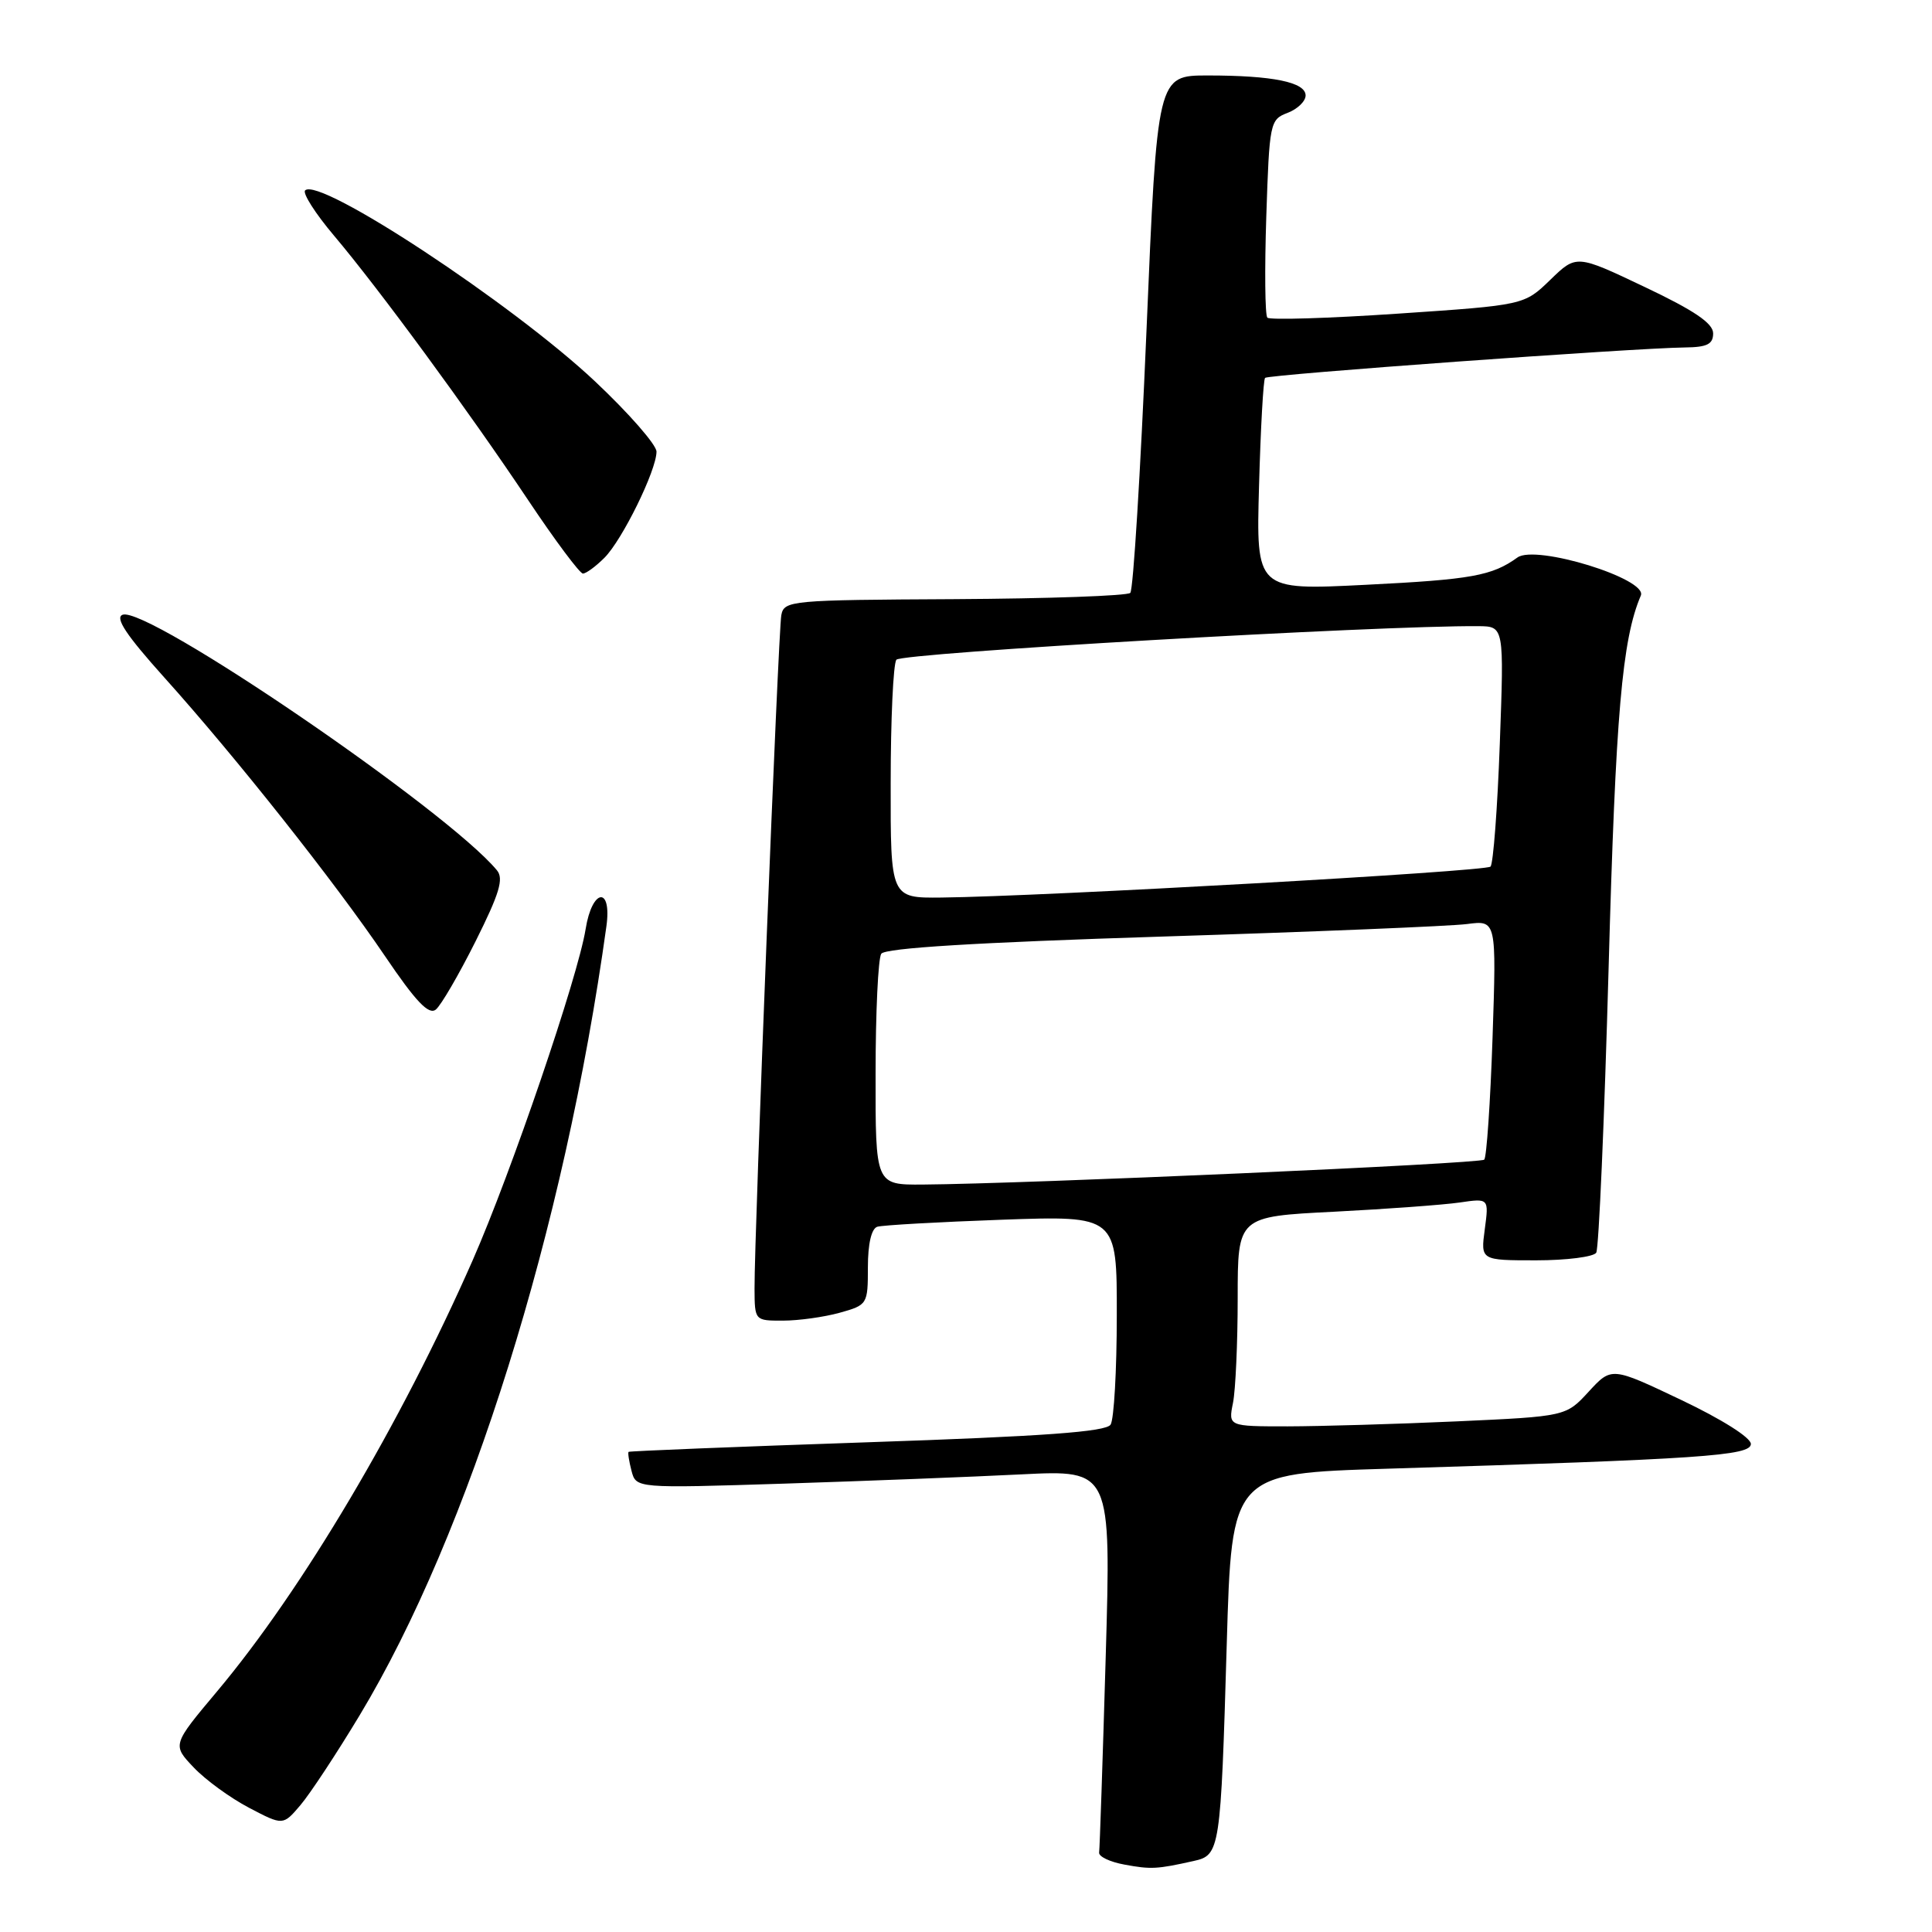 <?xml version="1.0" encoding="UTF-8" standalone="no"?>
<!DOCTYPE svg PUBLIC "-//W3C//DTD SVG 1.1//EN" "http://www.w3.org/Graphics/SVG/1.1/DTD/svg11.dtd" >
<svg xmlns="http://www.w3.org/2000/svg" xmlns:xlink="http://www.w3.org/1999/xlink" version="1.1" viewBox="0 0 256 256">
 <g >
 <path fill="currentColor"
d=" M 158.17 246.59 C 161.66 245.82 161.75 245.23 162.55 217.87 C 163.21 195.24 163.21 195.24 183.86 194.61 C 225.47 193.34 232.00 192.90 232.00 191.33 C 232.00 190.49 228.13 188.05 222.77 185.50 C 213.54 181.11 213.54 181.11 210.52 184.39 C 207.50 187.68 207.50 187.68 193.00 188.34 C 185.03 188.70 174.96 188.99 170.62 189.00 C 162.75 189.00 162.75 189.00 163.38 185.88 C 163.72 184.16 164.00 177.90 164.00 171.98 C 164.00 161.20 164.00 161.20 176.75 160.56 C 183.76 160.20 191.25 159.65 193.40 159.34 C 197.29 158.77 197.29 158.77 196.74 162.89 C 196.19 167.00 196.19 167.00 203.54 167.00 C 207.58 167.00 211.16 166.54 211.51 165.99 C 211.85 165.43 212.59 148.44 213.15 128.24 C 214.08 94.58 214.93 84.74 217.42 78.91 C 218.35 76.70 203.50 72.12 201.07 73.87 C 197.70 76.30 194.99 76.79 180.96 77.49 C 166.44 78.22 166.44 78.22 166.83 64.36 C 167.04 56.74 167.40 50.31 167.63 50.07 C 168.04 49.63 216.45 46.12 223.25 46.04 C 226.20 46.01 227.00 45.61 227.00 44.17 C 227.00 42.84 224.50 41.14 217.94 38.03 C 208.88 33.72 208.88 33.72 205.42 37.08 C 201.96 40.43 201.96 40.43 185.23 41.56 C 176.03 42.18 168.25 42.42 167.93 42.09 C 167.62 41.77 167.56 35.73 167.79 28.69 C 168.20 16.26 168.28 15.84 170.60 14.96 C 171.92 14.46 173.00 13.42 173.00 12.65 C 173.00 10.89 168.65 10.00 160.04 10.00 C 153.34 10.00 153.34 10.00 151.91 43.93 C 151.12 62.59 150.16 78.17 149.77 78.56 C 149.38 78.95 138.90 79.32 126.49 79.39 C 104.76 79.50 103.90 79.57 103.53 81.50 C 103.12 83.61 99.95 163.48 99.98 170.75 C 100.00 174.99 100.01 175.00 103.75 174.99 C 105.81 174.99 109.19 174.52 111.25 173.95 C 114.94 172.92 115.00 172.83 115.00 167.92 C 115.00 164.81 115.47 162.79 116.25 162.55 C 116.94 162.34 124.36 161.92 132.75 161.62 C 148.00 161.08 148.00 161.08 147.98 174.29 C 147.98 181.56 147.61 188.07 147.16 188.77 C 146.56 189.72 138.35 190.32 114.93 191.11 C 97.64 191.70 83.41 192.27 83.29 192.38 C 83.17 192.49 83.35 193.63 83.68 194.90 C 84.29 197.21 84.29 197.21 103.89 196.59 C 114.68 196.24 128.84 195.69 135.37 195.36 C 147.23 194.77 147.23 194.77 146.51 219.63 C 146.11 233.31 145.72 244.94 145.64 245.47 C 145.56 246.00 147.07 246.72 149.00 247.07 C 152.52 247.72 153.29 247.68 158.17 246.59 Z  M 47.64 227.31 C 62.18 203.18 74.79 162.87 80.35 122.75 C 81.10 117.38 78.46 117.71 77.60 123.10 C 76.58 129.46 67.75 155.35 62.62 167.02 C 53.08 188.69 40.03 210.70 28.76 224.12 C 22.82 231.20 22.82 231.20 25.66 234.19 C 27.22 235.84 30.52 238.24 33.00 239.54 C 37.50 241.90 37.50 241.90 39.80 239.20 C 41.07 237.71 44.59 232.37 47.64 227.31 Z  M 63.01 124.74 C 66.18 118.40 66.78 116.43 65.84 115.31 C 59.26 107.37 19.47 80.22 16.24 81.46 C 15.20 81.86 16.74 84.17 21.76 89.76 C 31.23 100.29 44.34 116.84 51.00 126.67 C 55.10 132.73 56.82 134.53 57.75 133.77 C 58.44 133.21 60.80 129.15 63.01 124.74 Z  M 80.09 73.91 C 82.45 71.55 86.98 62.34 86.99 59.85 C 87.00 58.95 83.33 54.76 78.85 50.54 C 67.90 40.24 42.30 23.37 40.43 25.23 C 40.07 25.60 41.78 28.29 44.24 31.20 C 50.23 38.29 62.01 54.34 69.99 66.28 C 73.56 71.63 76.83 76.00 77.24 76.00 C 77.66 76.00 78.94 75.06 80.09 73.91 Z  M 116.02 142.25 C 116.02 134.14 116.36 127.00 116.77 126.38 C 117.26 125.62 129.36 124.88 154.00 124.10 C 174.07 123.47 192.25 122.72 194.39 122.44 C 198.29 121.93 198.29 121.93 197.77 137.51 C 197.48 146.08 196.98 153.35 196.67 153.66 C 196.13 154.20 136.01 156.86 122.25 156.96 C 116.00 157.00 116.00 157.00 116.02 142.25 Z  M 118.02 103.75 C 118.02 95.36 118.36 88.02 118.77 87.42 C 119.38 86.52 182.78 82.86 195.90 82.97 C 199.30 83.00 199.30 83.00 198.73 98.58 C 198.42 107.16 197.86 114.47 197.50 114.83 C 196.85 115.48 138.20 118.78 124.75 118.93 C 118.00 119.00 118.00 119.00 118.02 103.75 Z "/>
</g>
</svg>
